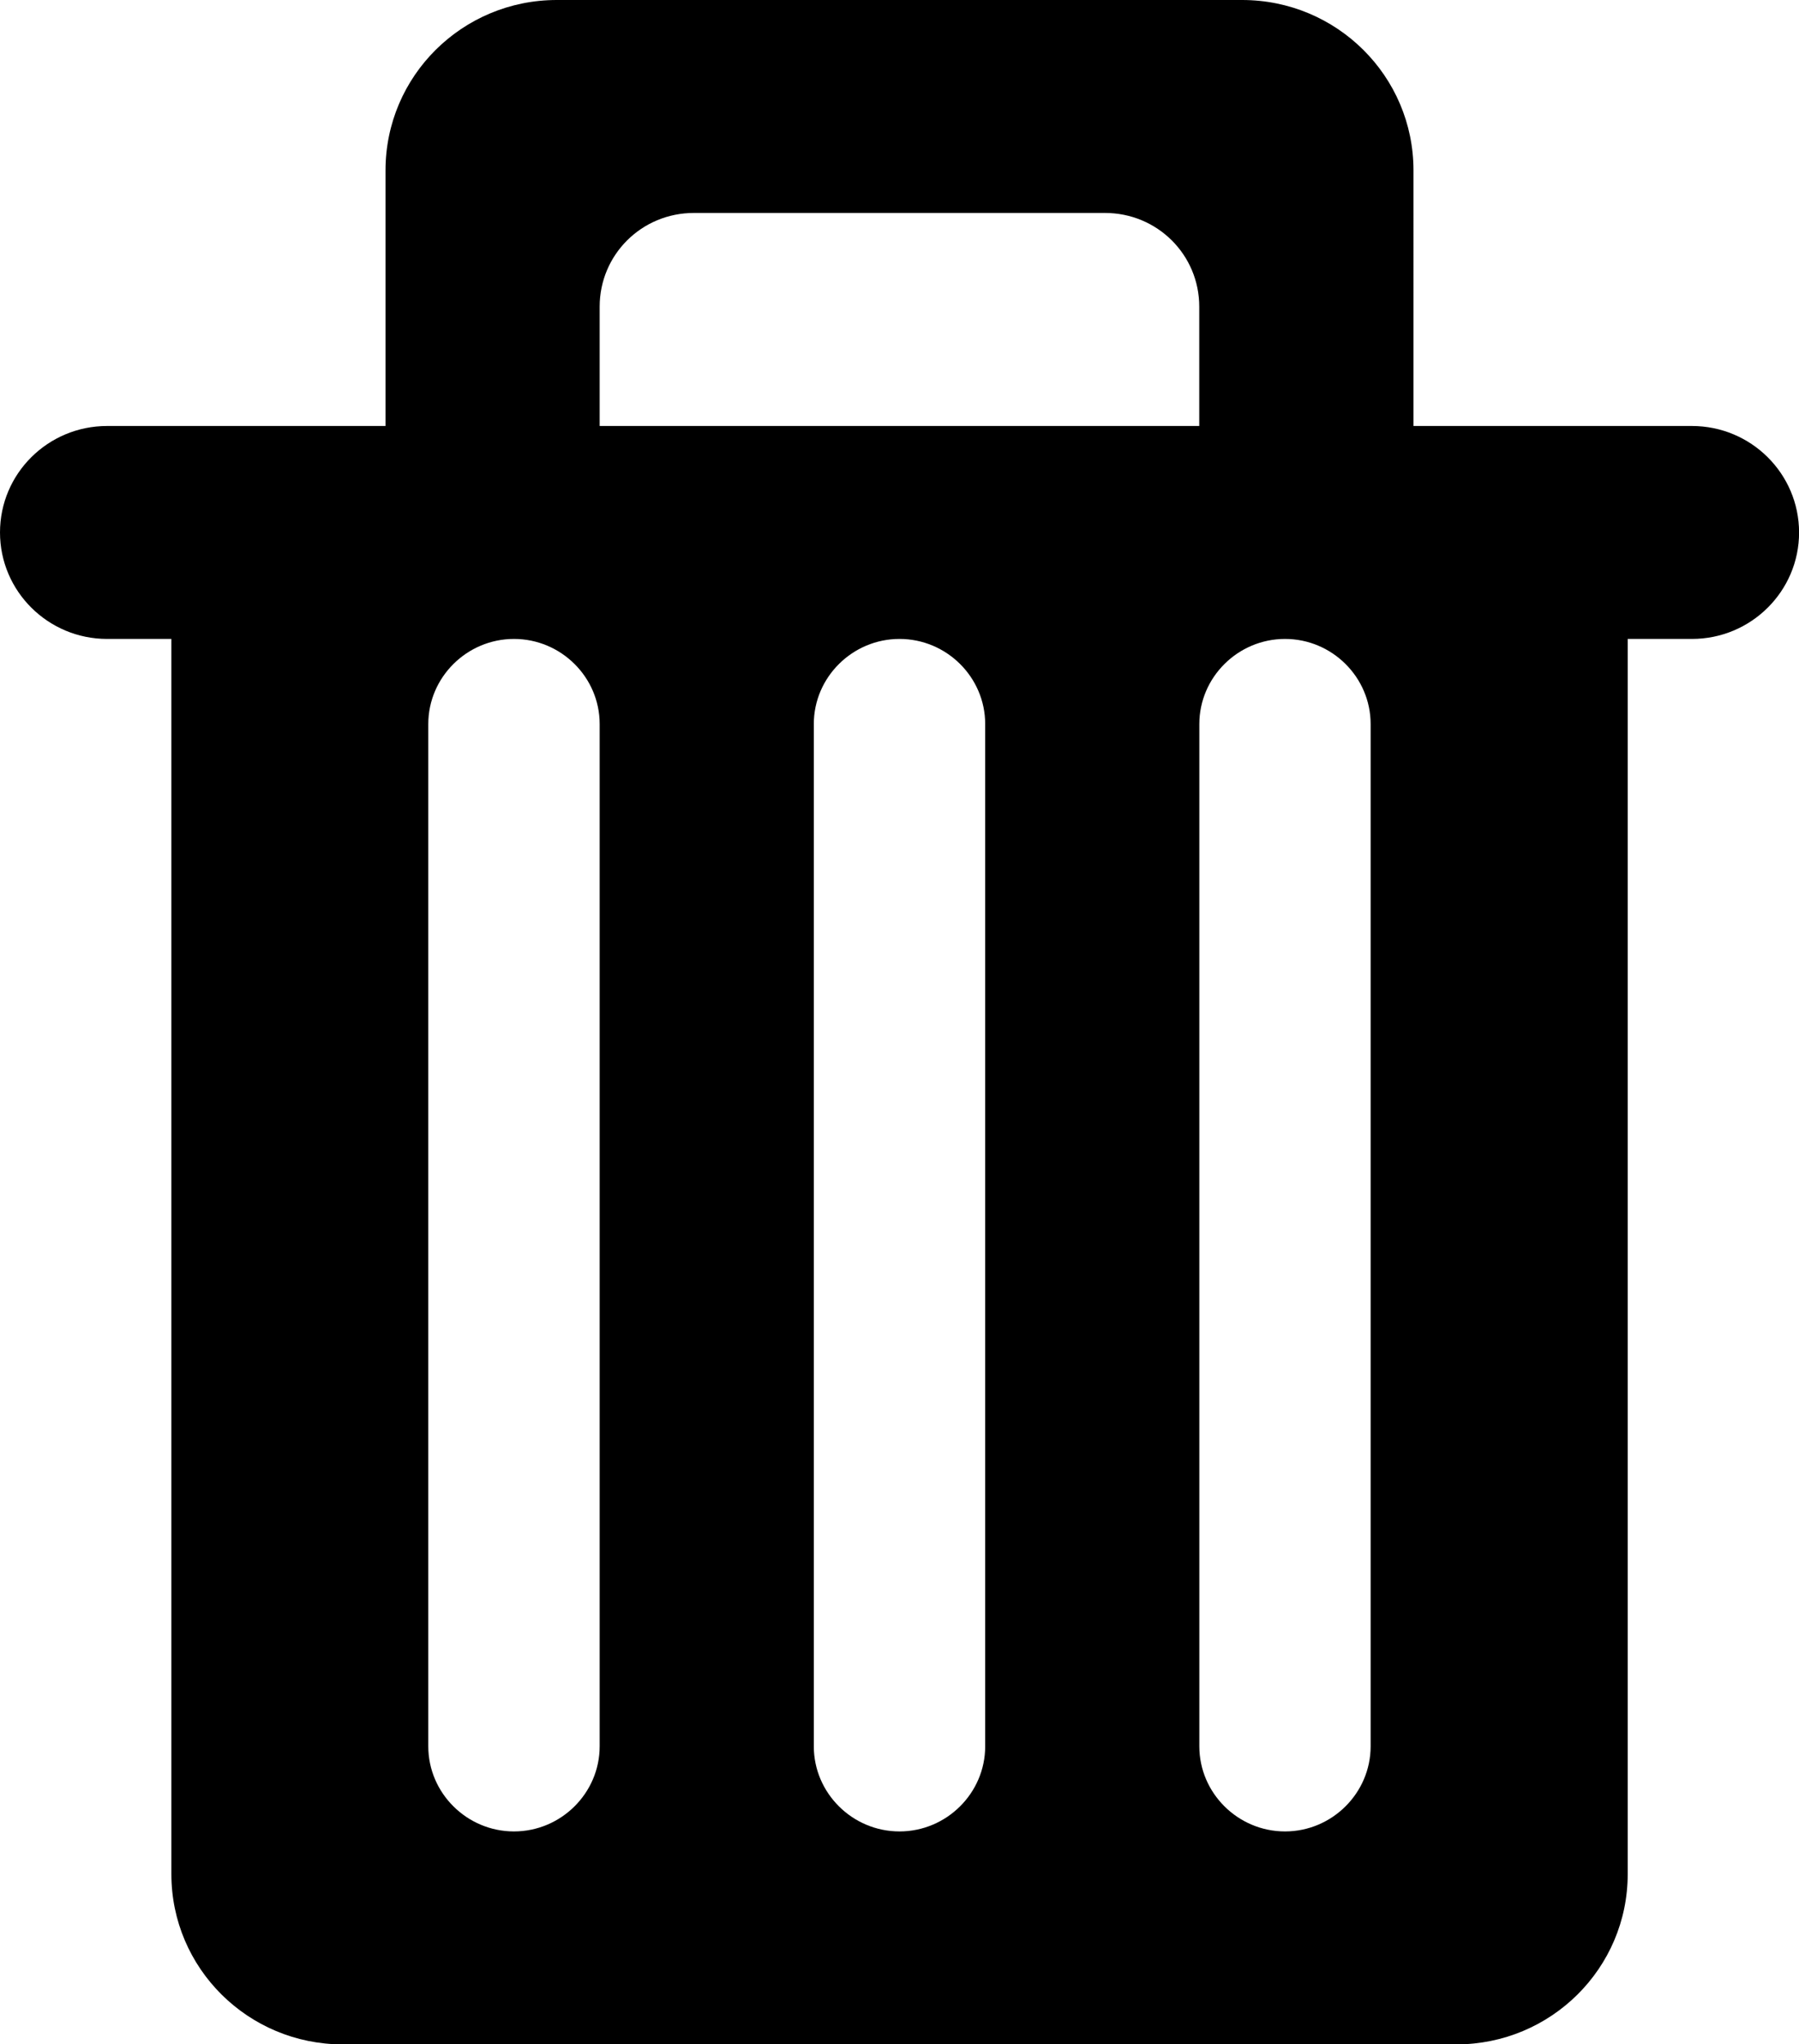 <?xml version="1.0" encoding="utf-8"?>
<!-- Generator: Adobe Illustrator 16.0.0, SVG Export Plug-In . SVG Version: 6.00 Build 0)  -->
<!DOCTYPE svg PUBLIC "-//W3C//DTD SVG 1.1//EN" "http://www.w3.org/Graphics/SVG/1.1/DTD/svg11.dtd">
<svg version="1.1" id="Слой_1" xmlns="http://www.w3.org/2000/svg" xmlns:xlink="http://www.w3.org/1999/xlink" x="0px" y="0px"
	 width="22.002px" height="24.998px" viewBox="0 0 22.002 24.998" enable-background="new 0 0 22.002 24.998" xml:space="preserve">
<path d="M20.692,5.209h-3.405V2.083C17.287,0.932,16.35,0,15.191,0H6.81C5.652,0,4.715,0.932,4.715,2.083v3.126H1.31
	C0.587,5.209,0,5.791,0,6.511c0,0.718,0.587,1.302,1.31,1.302h0.786v15.104c0,1.15,0.938,2.082,2.095,2.082h13.62
	c1.158,0,2.096-0.932,2.096-2.082V7.813h0.786c0.723,0,1.31-0.584,1.31-1.302C22.002,5.791,21.415,5.209,20.692,5.209z
	 M14.668,5.209H7.334V3.75c0-0.636,0.514-1.146,1.152-1.146h5.028c0.64,0,1.153,0.511,1.153,1.146V5.209L14.668,5.209z M7.334,8.854
	v12.5c0,0.572-0.472,1.041-1.048,1.041s-1.048-0.469-1.048-1.041v-12.5c0-0.572,0.472-1.041,1.048-1.041S7.334,8.281,7.334,8.854z
	 M12.049,8.854v12.5c0,0.572-0.472,1.041-1.048,1.041s-1.048-0.469-1.048-1.041v-12.5c0-0.572,0.472-1.041,1.048-1.041
	S12.049,8.281,12.049,8.854z M16.763,8.854v12.5c0,0.572-0.472,1.041-1.047,1.041c-0.576,0-1.048-0.469-1.048-1.041v-12.5
	c0-0.572,0.472-1.041,1.048-1.041C16.291,7.813,16.763,8.281,16.763,8.854z"/>
</svg>

